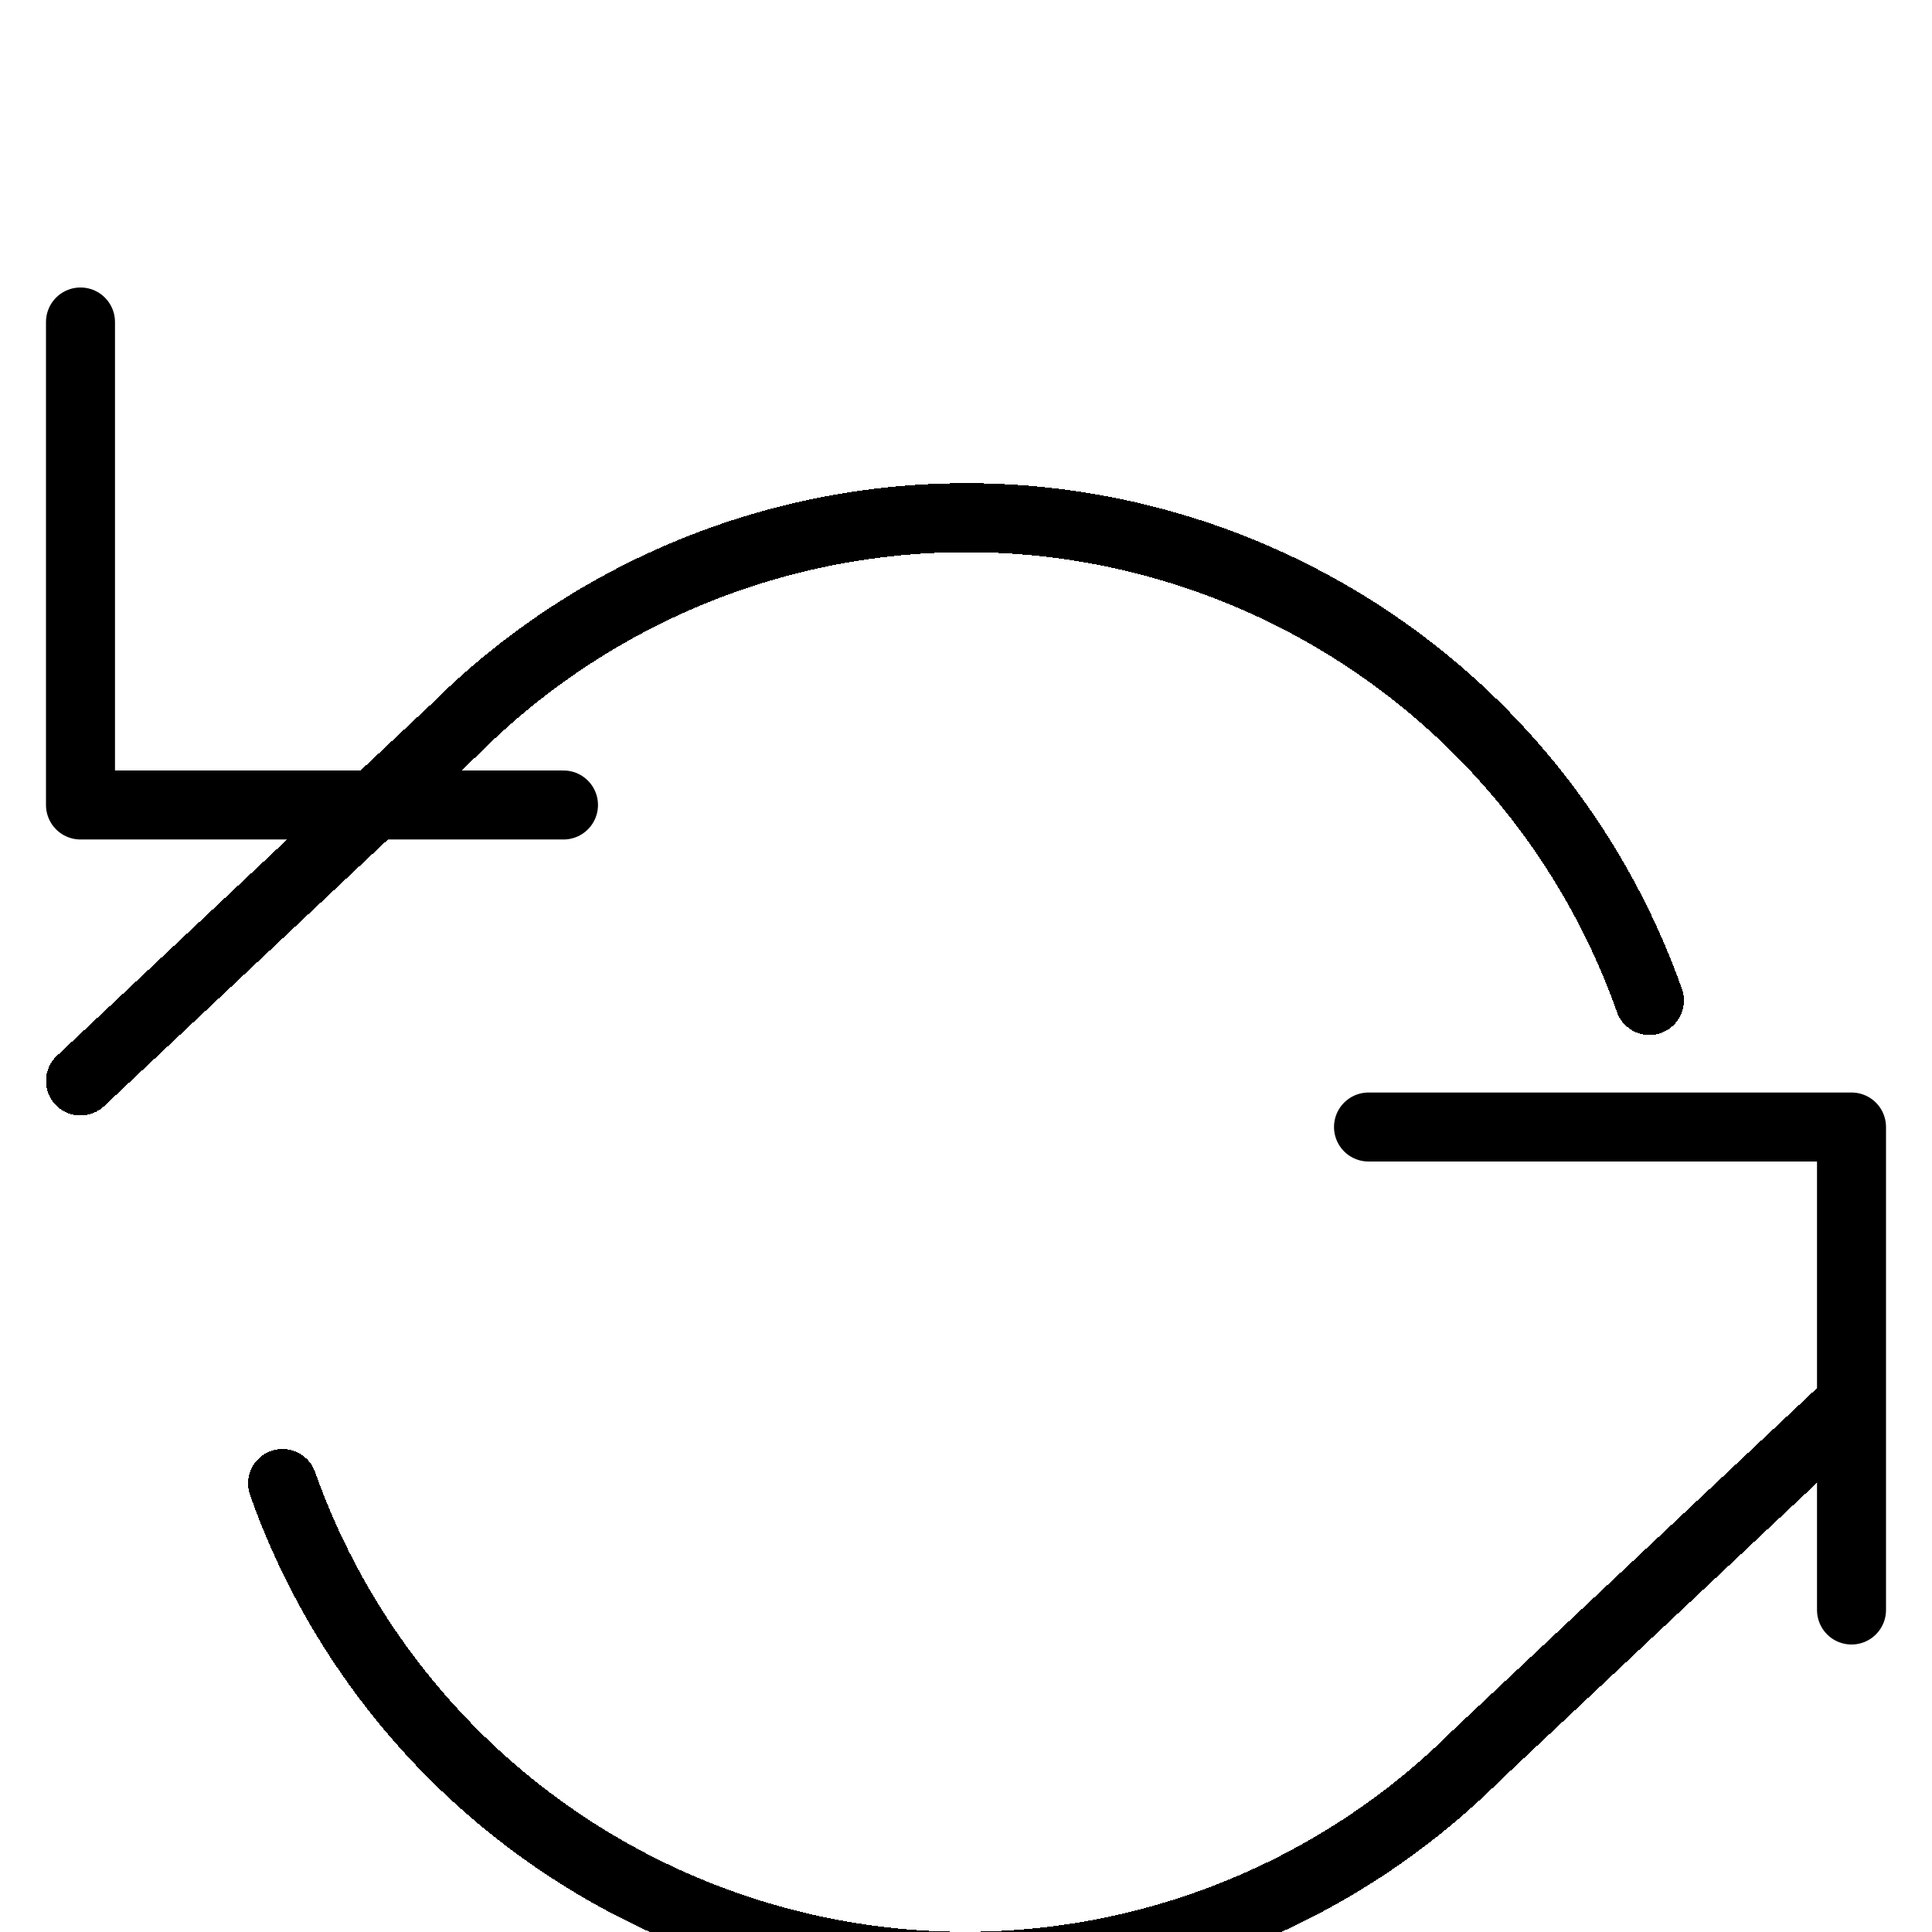 <svg width="56" height="56" viewBox="0 0 56 56" fill="none" xmlns="http://www.w3.org/2000/svg">
<g clip-path="url(#clip0_1_3660)">
<path d="M2.333 9.333V23.333H16.333" stroke="black" stroke-width="2" stroke-linecap="round" stroke-linejoin="round"/>
<path d="M53.667 46.667V32.667H39.667" stroke="black" stroke-width="2" stroke-linecap="round" stroke-linejoin="round"/>
<g filter="url(#filter0_dd_1_3660)">
<path d="M47.81 21C46.627 17.656 44.615 14.666 41.964 12.309C39.312 9.953 36.107 8.306 32.647 7.523C29.187 6.74 25.586 6.847 22.178 7.832C18.77 8.818 15.668 10.651 13.16 13.16L2.333 23.333M53.667 32.667L42.84 42.84C40.332 45.349 37.23 47.182 33.822 48.167C30.414 49.153 26.813 49.26 23.353 48.477C19.893 47.694 16.688 46.047 14.036 43.691C11.385 41.334 9.373 38.344 8.19 35" stroke="black" stroke-width="2" stroke-linecap="round" stroke-linejoin="round" shape-rendering="crispEdges"/>
</g>
</g>
<defs>
<filter id="filter0_dd_1_3660" x="-2.667" y="6.005" width="61.333" height="51.989" filterUnits="userSpaceOnUse" color-interpolation-filters="sRGB">
<feFlood flood-opacity="0" result="BackgroundImageFix"/>
<feColorMatrix in="SourceAlpha" type="matrix" values="0 0 0 0 0 0 0 0 0 0 0 0 0 0 0 0 0 0 127 0" result="hardAlpha"/>
<feOffset dy="4"/>
<feGaussianBlur stdDeviation="2"/>
<feComposite in2="hardAlpha" operator="out"/>
<feColorMatrix type="matrix" values="0 0 0 0 0 0 0 0 0 0 0 0 0 0 0 0 0 0 0.25 0"/>
<feBlend mode="normal" in2="BackgroundImageFix" result="effect1_dropShadow_1_3660"/>
<feColorMatrix in="SourceAlpha" type="matrix" values="0 0 0 0 0 0 0 0 0 0 0 0 0 0 0 0 0 0 127 0" result="hardAlpha"/>
<feOffset dy="4"/>
<feGaussianBlur stdDeviation="2"/>
<feComposite in2="hardAlpha" operator="out"/>
<feColorMatrix type="matrix" values="0 0 0 0 0 0 0 0 0 0 0 0 0 0 0 0 0 0 0.25 0"/>
<feBlend mode="normal" in2="effect1_dropShadow_1_3660" result="effect2_dropShadow_1_3660"/>
<feBlend mode="normal" in="SourceGraphic" in2="effect2_dropShadow_1_3660" result="shape"/>
</filter>
<clipPath id="clip0_1_3660">
<rect width="56" height="56" fill="white"/>
</clipPath>
</defs>
</svg>
